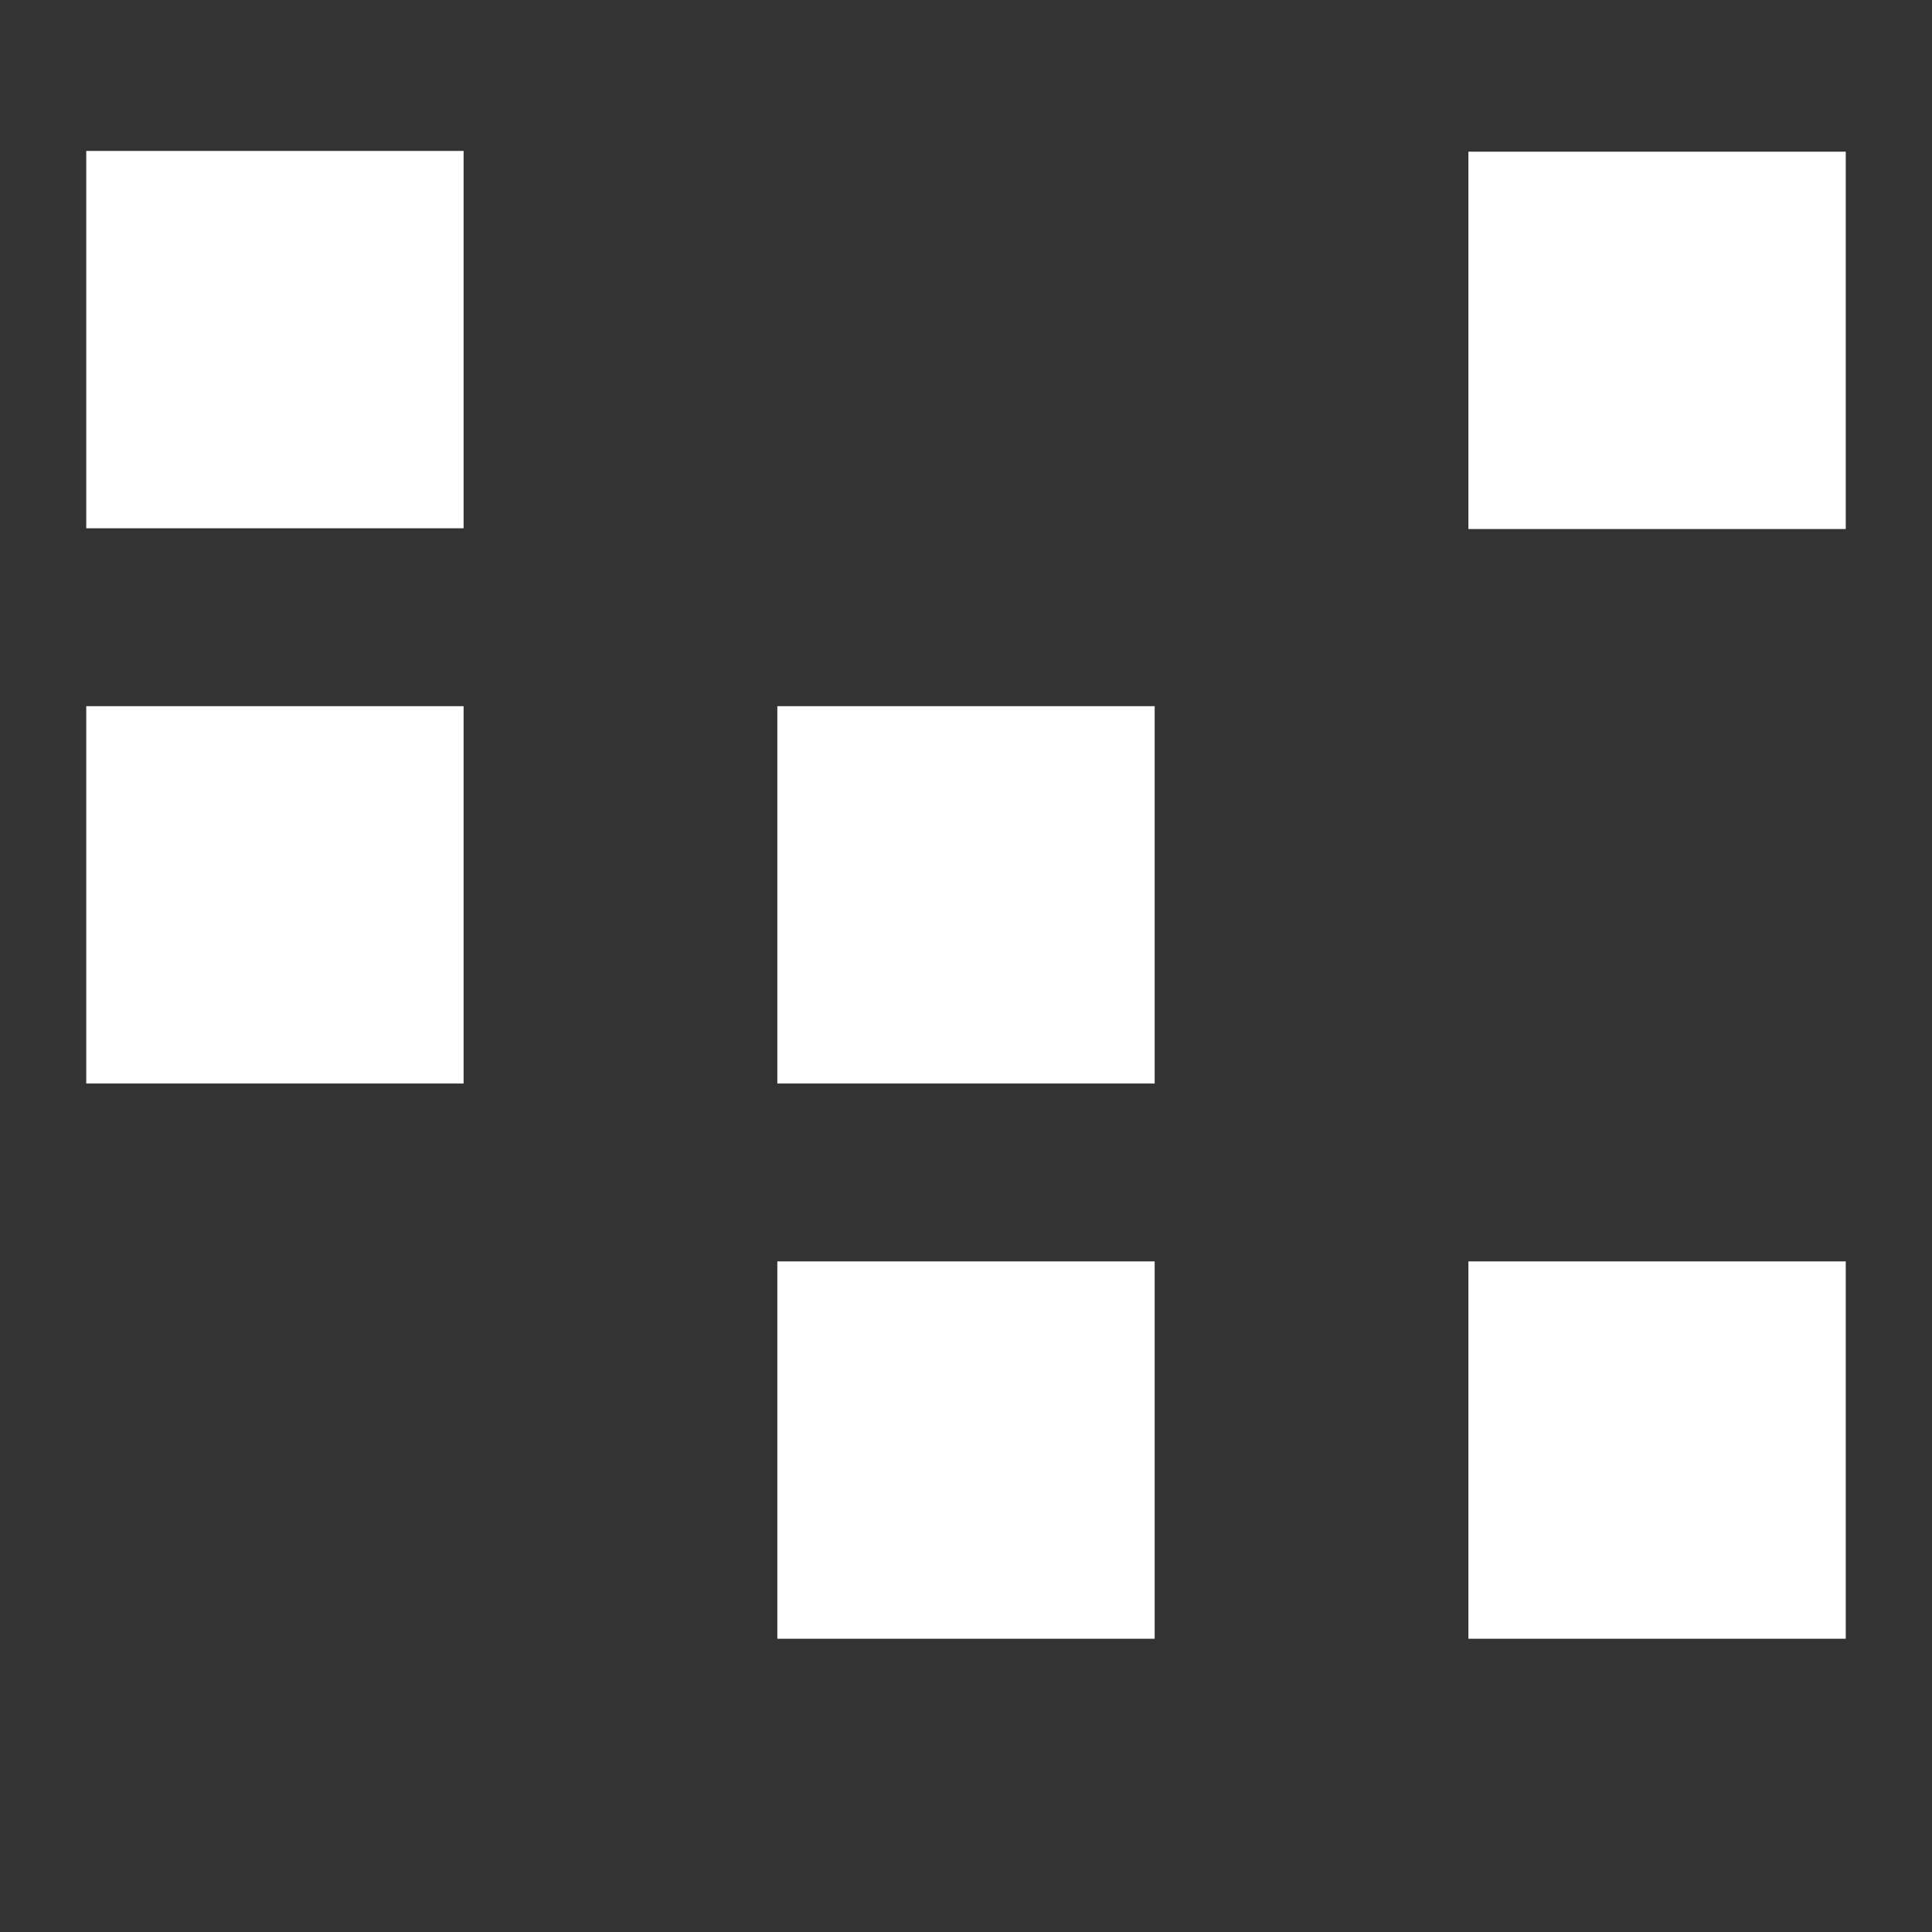 <?xml version="1.0"?>
<svg width="1792" height="1792" xmlns="http://www.w3.org/2000/svg" xmlns:svg="http://www.w3.org/2000/svg">
 <rect width="100%" height="100%" fill="#333333" stroke="none"/>
 <g>
  <title>Layer 1</title>
  <rect id="svg_7" height="350" width="350" y="655" x="721" stroke-linecap="null" stroke-linejoin="null" stroke-dasharray="null" stroke-width="null" fill="#ffffff"/>
  <rect id="svg_6" height="350" width="350" y="655" x="80" stroke-linecap="null" stroke-linejoin="null" stroke-dasharray="null" stroke-width="null" fill="#ffffff"/>
  <rect id="svg_3" height="111.538" width="111.538" y="215.692" x="227.231" stroke-linecap="null" stroke-linejoin="null" stroke-dasharray="null" stroke-width="null" fill="#ffffff"/>
  <rect id="svg_4" height="350" width="350" y="140" x="80" stroke-linecap="null" stroke-linejoin="null" stroke-dasharray="null" stroke-width="null" fill="#ffffff"/>
  <rect id="svg_5" height="350" width="350" y="140.692" x="1362" stroke-linecap="null" stroke-linejoin="null" stroke-dasharray="null" stroke-width="null" fill="#ffffff"/>
  <rect id="svg_8" height="350" width="350" y="1170" x="721" stroke-linecap="null" stroke-linejoin="null" stroke-dasharray="null" stroke-width="null" fill="#ffffff"/>
  <rect id="svg_10" height="350" width="350" y="1170" x="1362" stroke-linecap="null" stroke-linejoin="null" stroke-dasharray="null" stroke-width="null" fill="#ffffff"/>
 </g>
</svg>